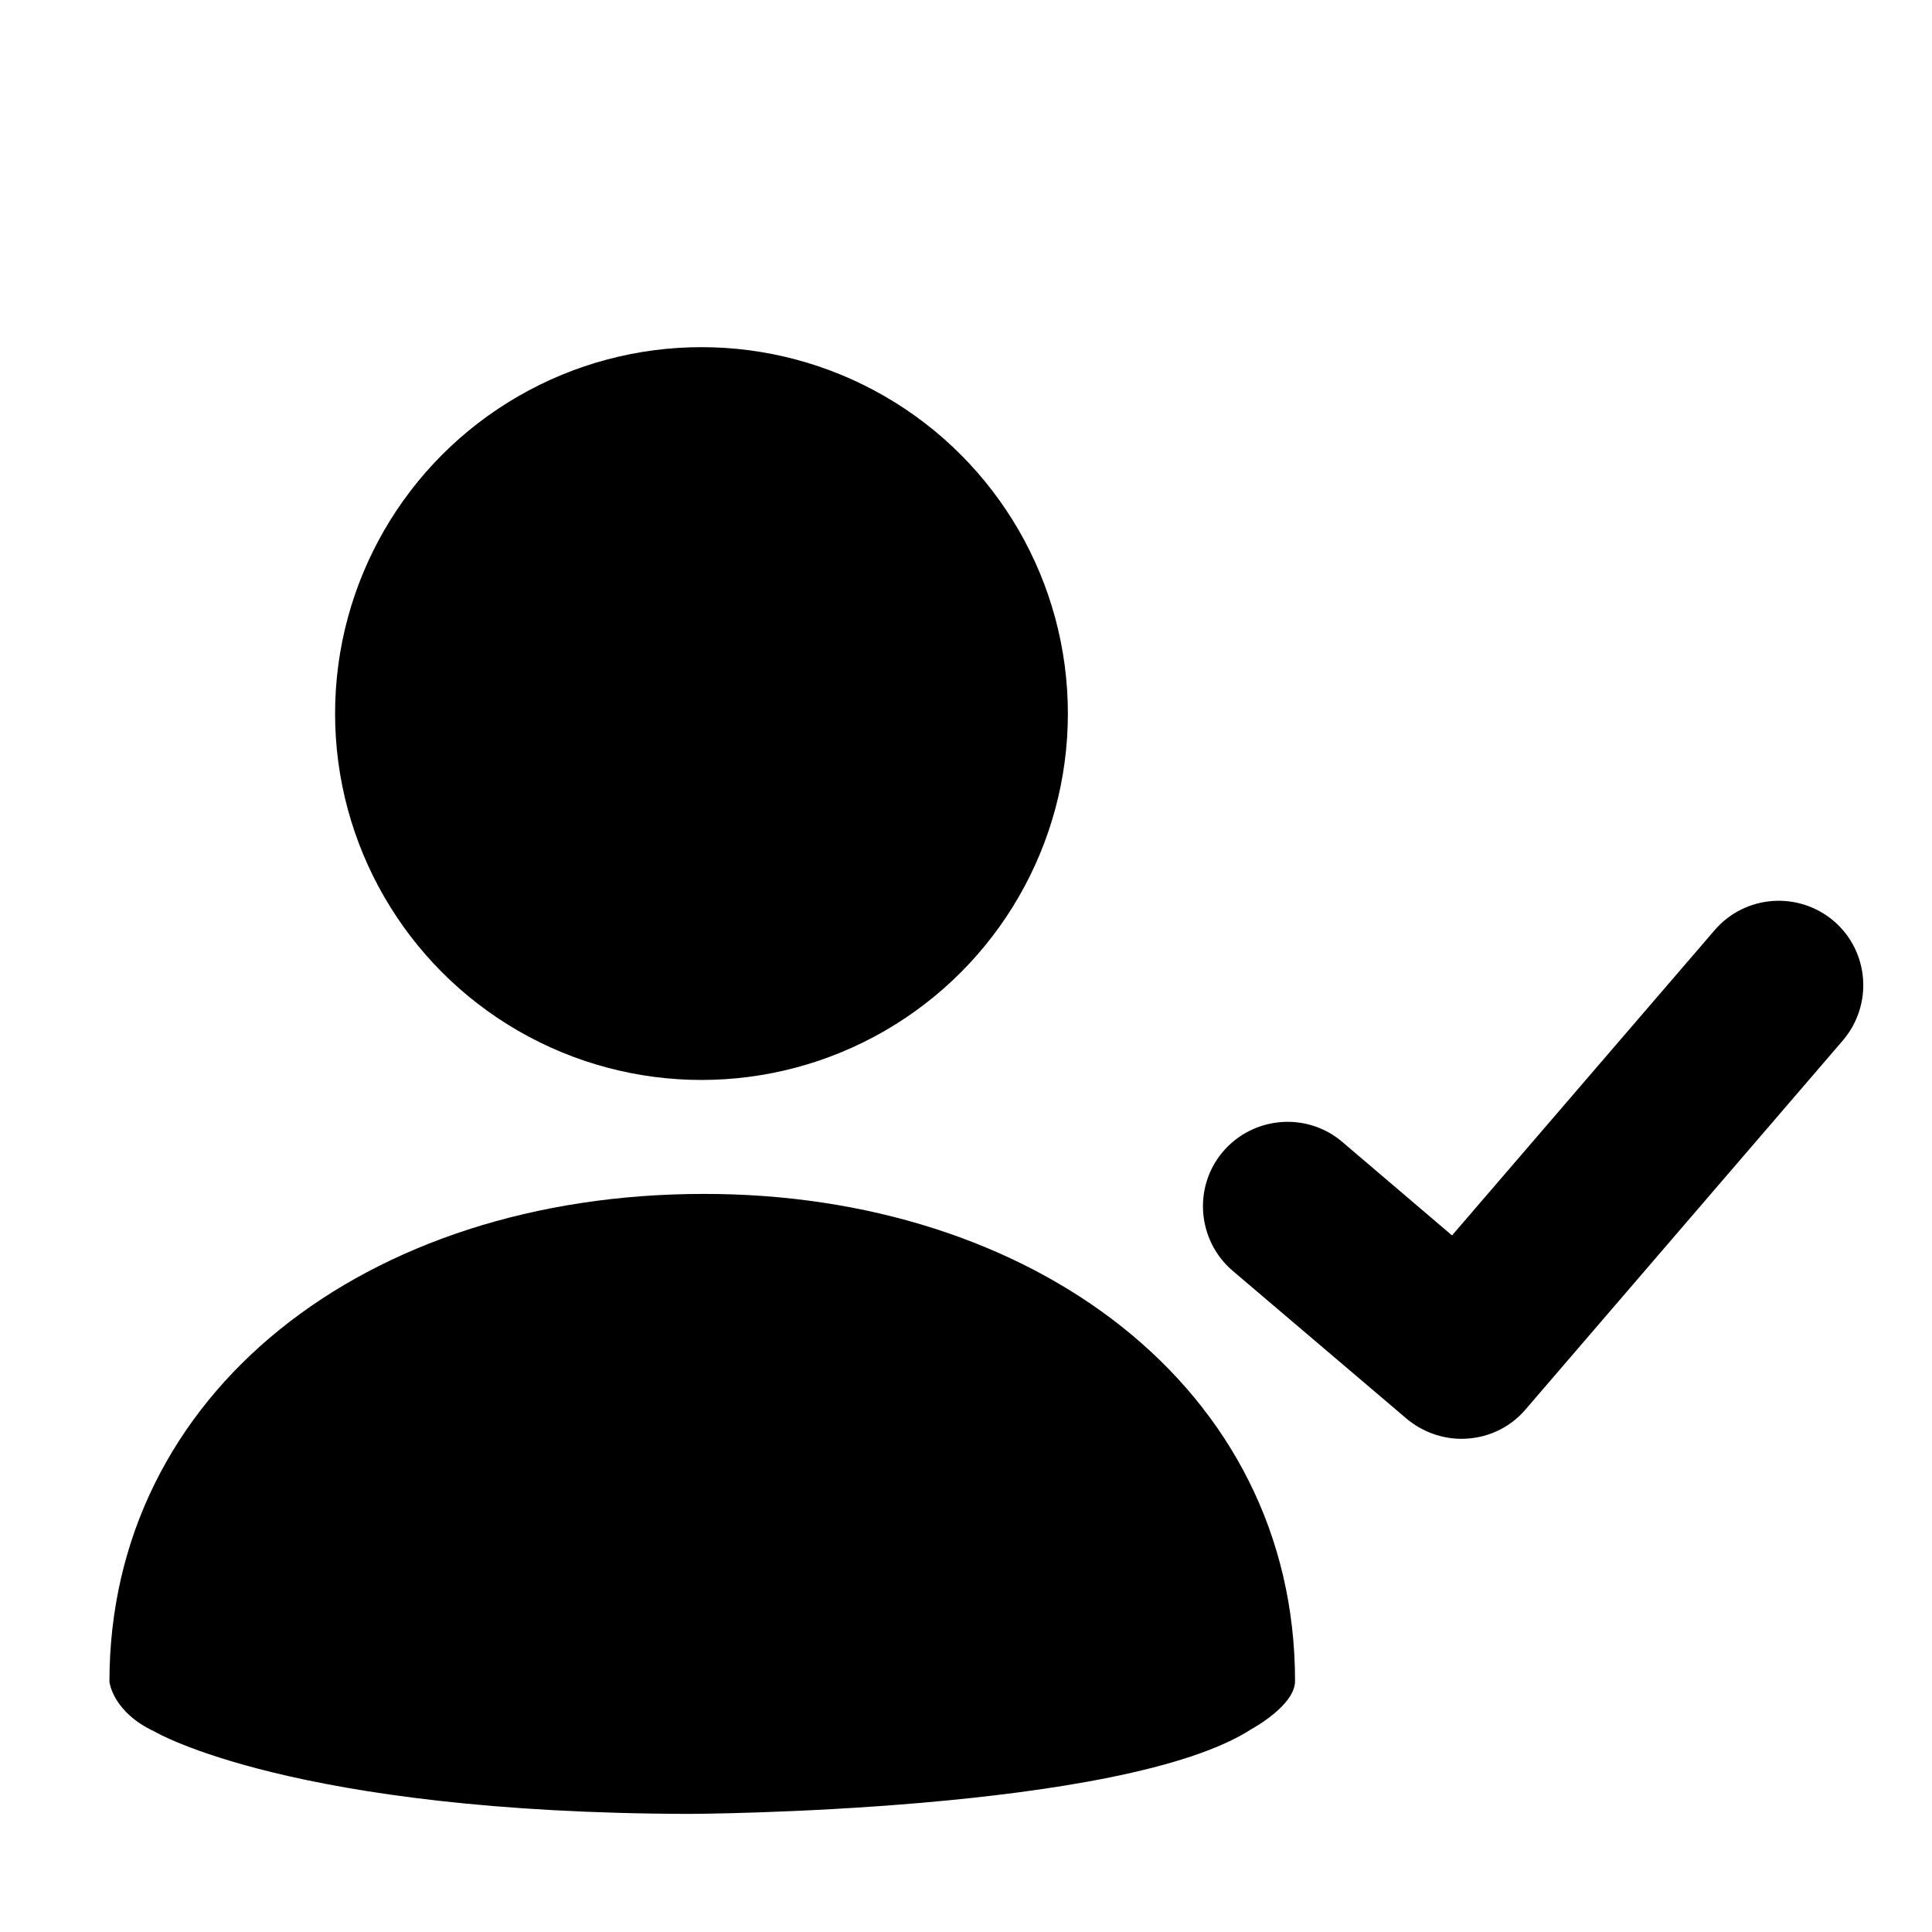 <?xml version="1.0" encoding="utf-8"?>
<!-- Generator: Adobe Illustrator 18.1.1, SVG Export Plug-In . SVG Version: 6.00 Build 0)  -->
<!DOCTYPE svg PUBLIC "-//W3C//DTD SVG 1.1//EN" "http://www.w3.org/Graphics/SVG/1.1/DTD/svg11.dtd">
<svg version="1.1" xmlns="http://www.w3.org/2000/svg" xmlns:xlink="http://www.w3.org/1999/xlink" x="0px" y="0px"
	 viewBox="0 0 512 512" enable-background="new 0 0 512 512" xml:space="preserve">
<g id="Layer_1">
	<path d="M387.3,381.3c-5.1,0-10.3-1.8-14.5-5.3l-46.1-39.2c-9.4-8-10.6-22.2-2.6-31.6c8-9.4,22.2-10.6,31.6-2.6l29.1,24.8
		l69.6-80.9c8.1-9.4,22.2-10.4,31.6-2.4c9.4,8.1,10.4,22.2,2.4,31.6l-84.1,97.8C399.9,378.7,393.6,381.3,387.3,381.3z"/>
	<g>
		<g>
			<path d="M343.2,445.5c0,6.5-11.5,12.7-11.5,12.7c-34,22.1-148.9,22.5-148.9,22.5c-105.5-0.2-141.8-21.8-141.8-21.8
				c-11.2-5.2-12-13.2-12-13.2c0-76.6,67.9-129.3,157.5-129.3C273.1,316.3,343.2,367.4,343.2,445.5z"/>
			<circle cx="185.9" cy="189.1" r="97.1"/>
		</g>
	</g>
</g>
<g id="Layer_2">
</g>
</svg>
